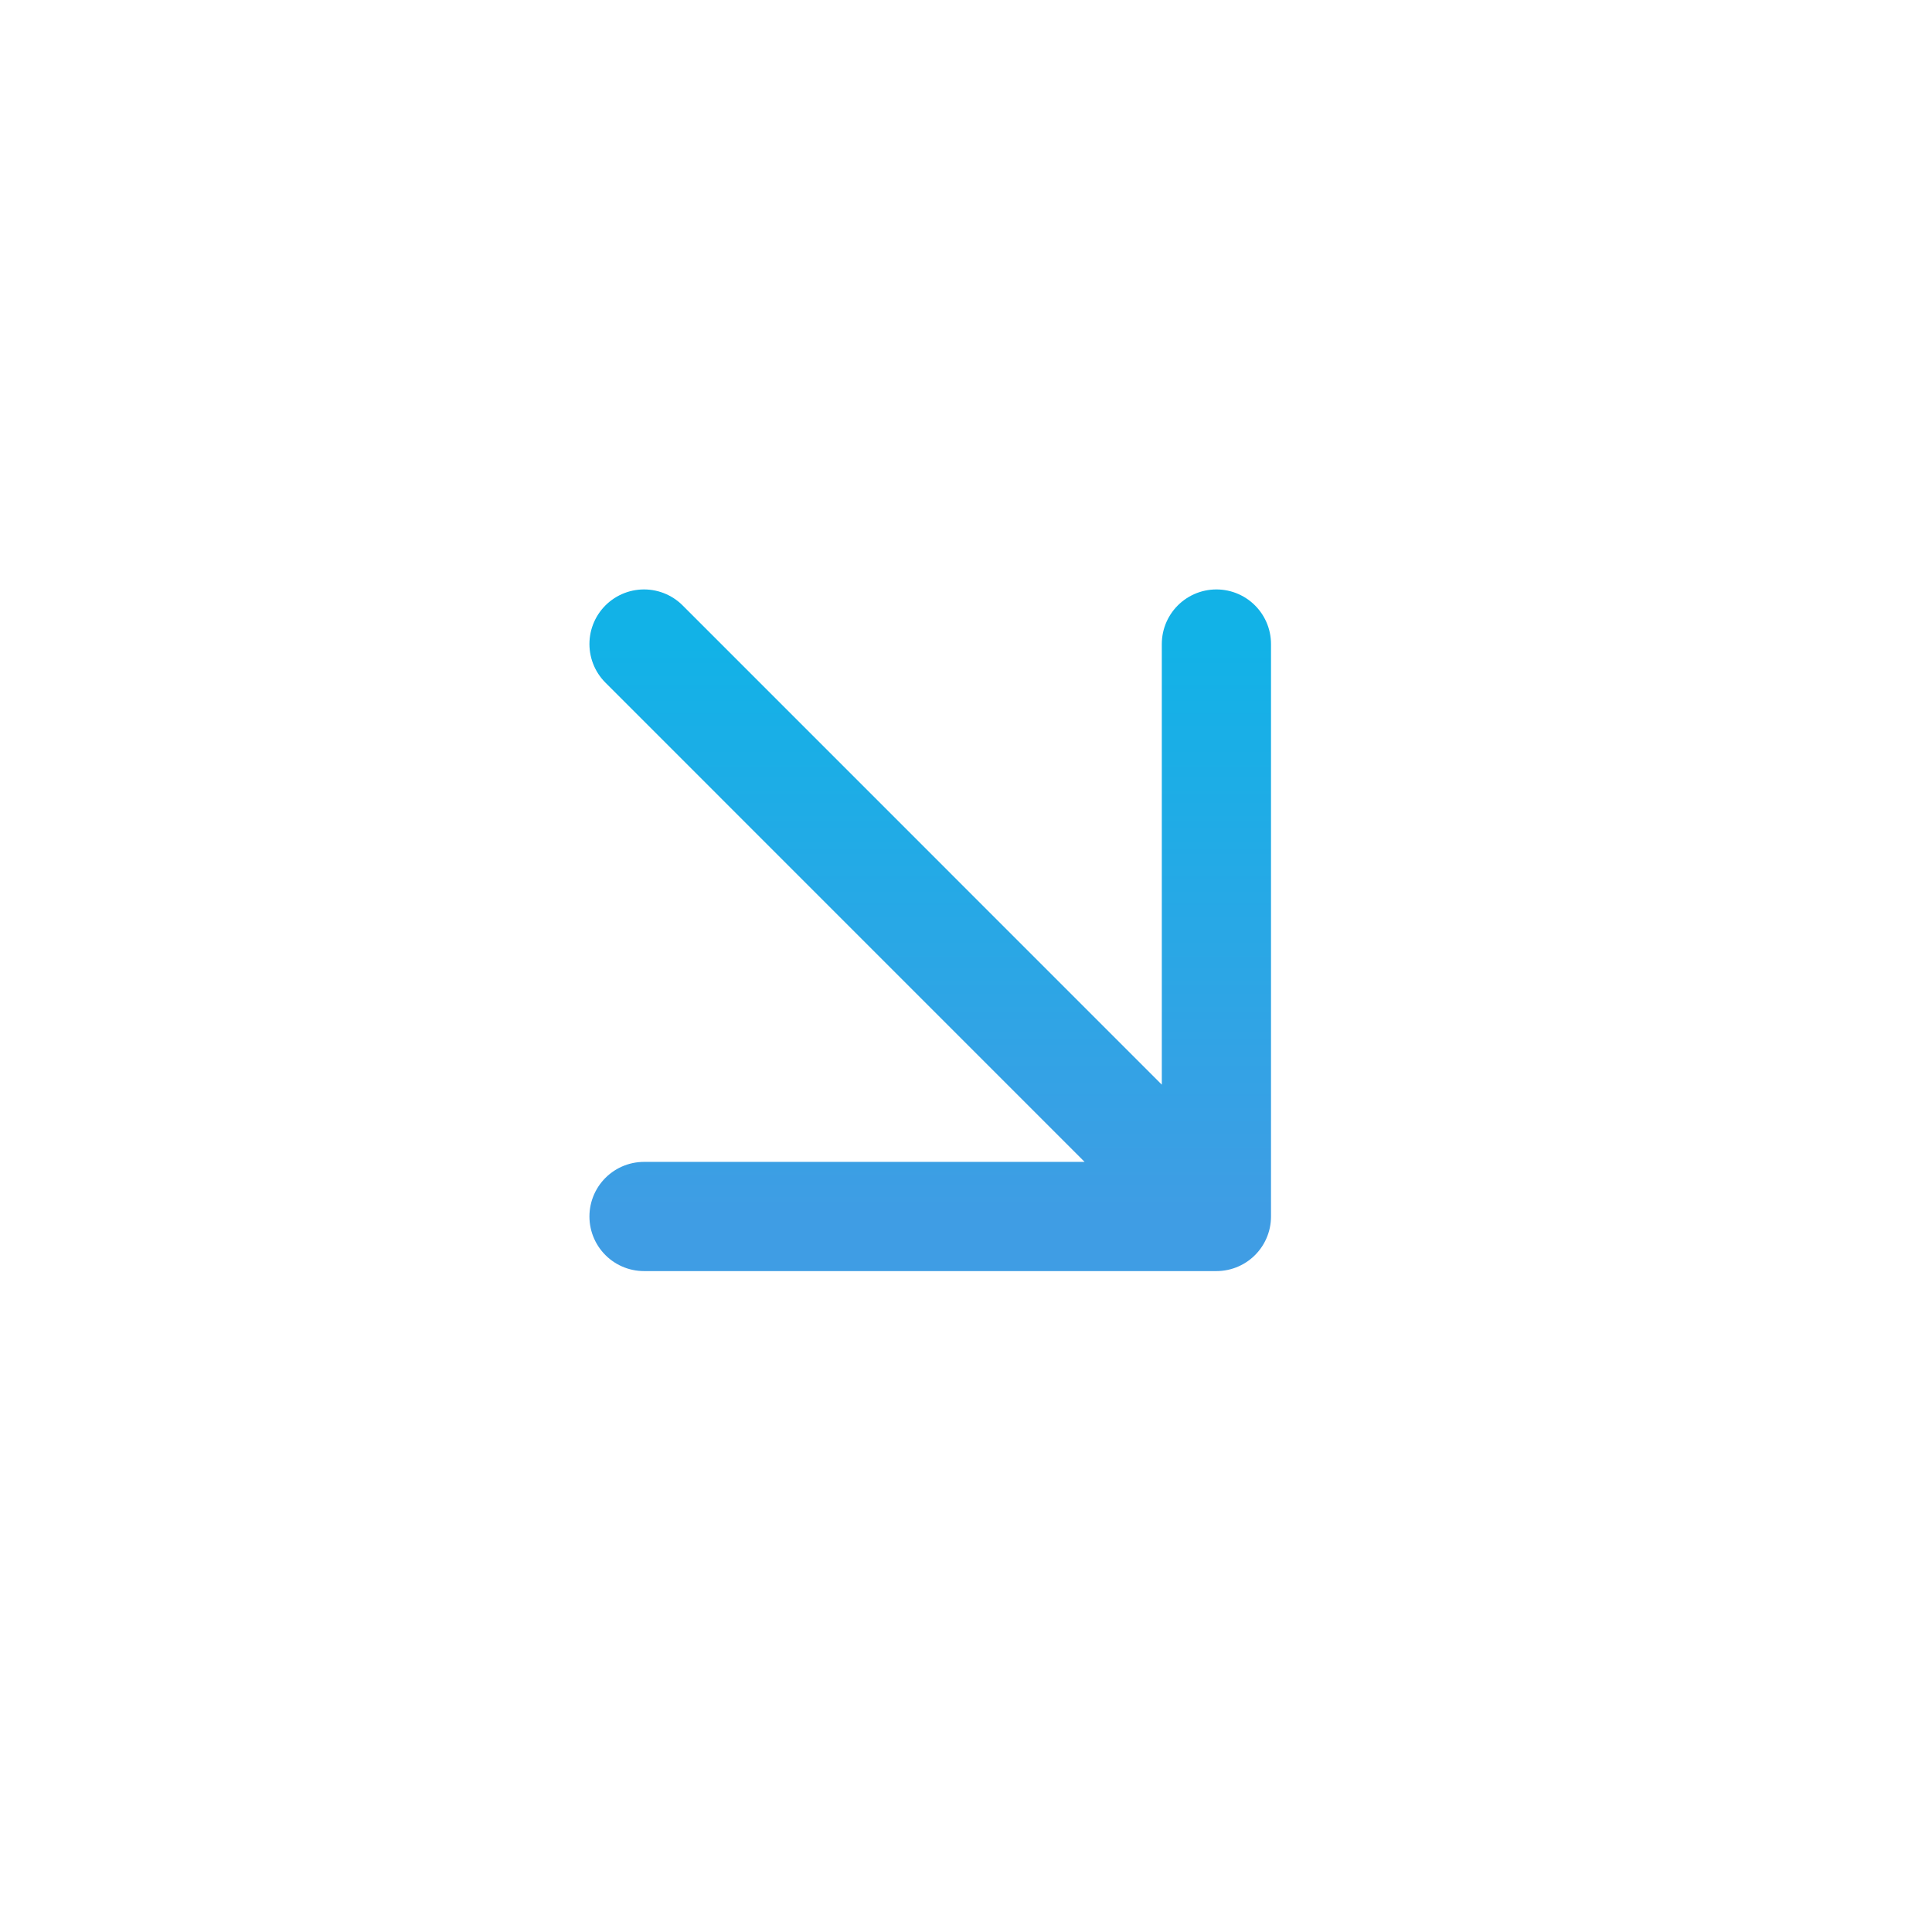 <svg width="23" height="23" viewBox="0 0 23 23" fill="none" xmlns="http://www.w3.org/2000/svg">
<path d="M7.667 7.667L14.481 14.482M14.481 14.482L14.481 7.667M14.481 14.482L7.667 14.482" stroke="url(#paint0_linear_228_865)" stroke-width="1.3" stroke-linecap="round" stroke-linejoin="round"/>
<defs>
<linearGradient id="paint0_linear_228_865" x1="11.074" y1="7.667" x2="11.074" y2="14.482" gradientUnits="userSpaceOnUse">
<stop stop-color="#12B2E7"/>
<stop offset="1" stop-color="#3F9DE4"/>
</linearGradient>
</defs>
</svg>

